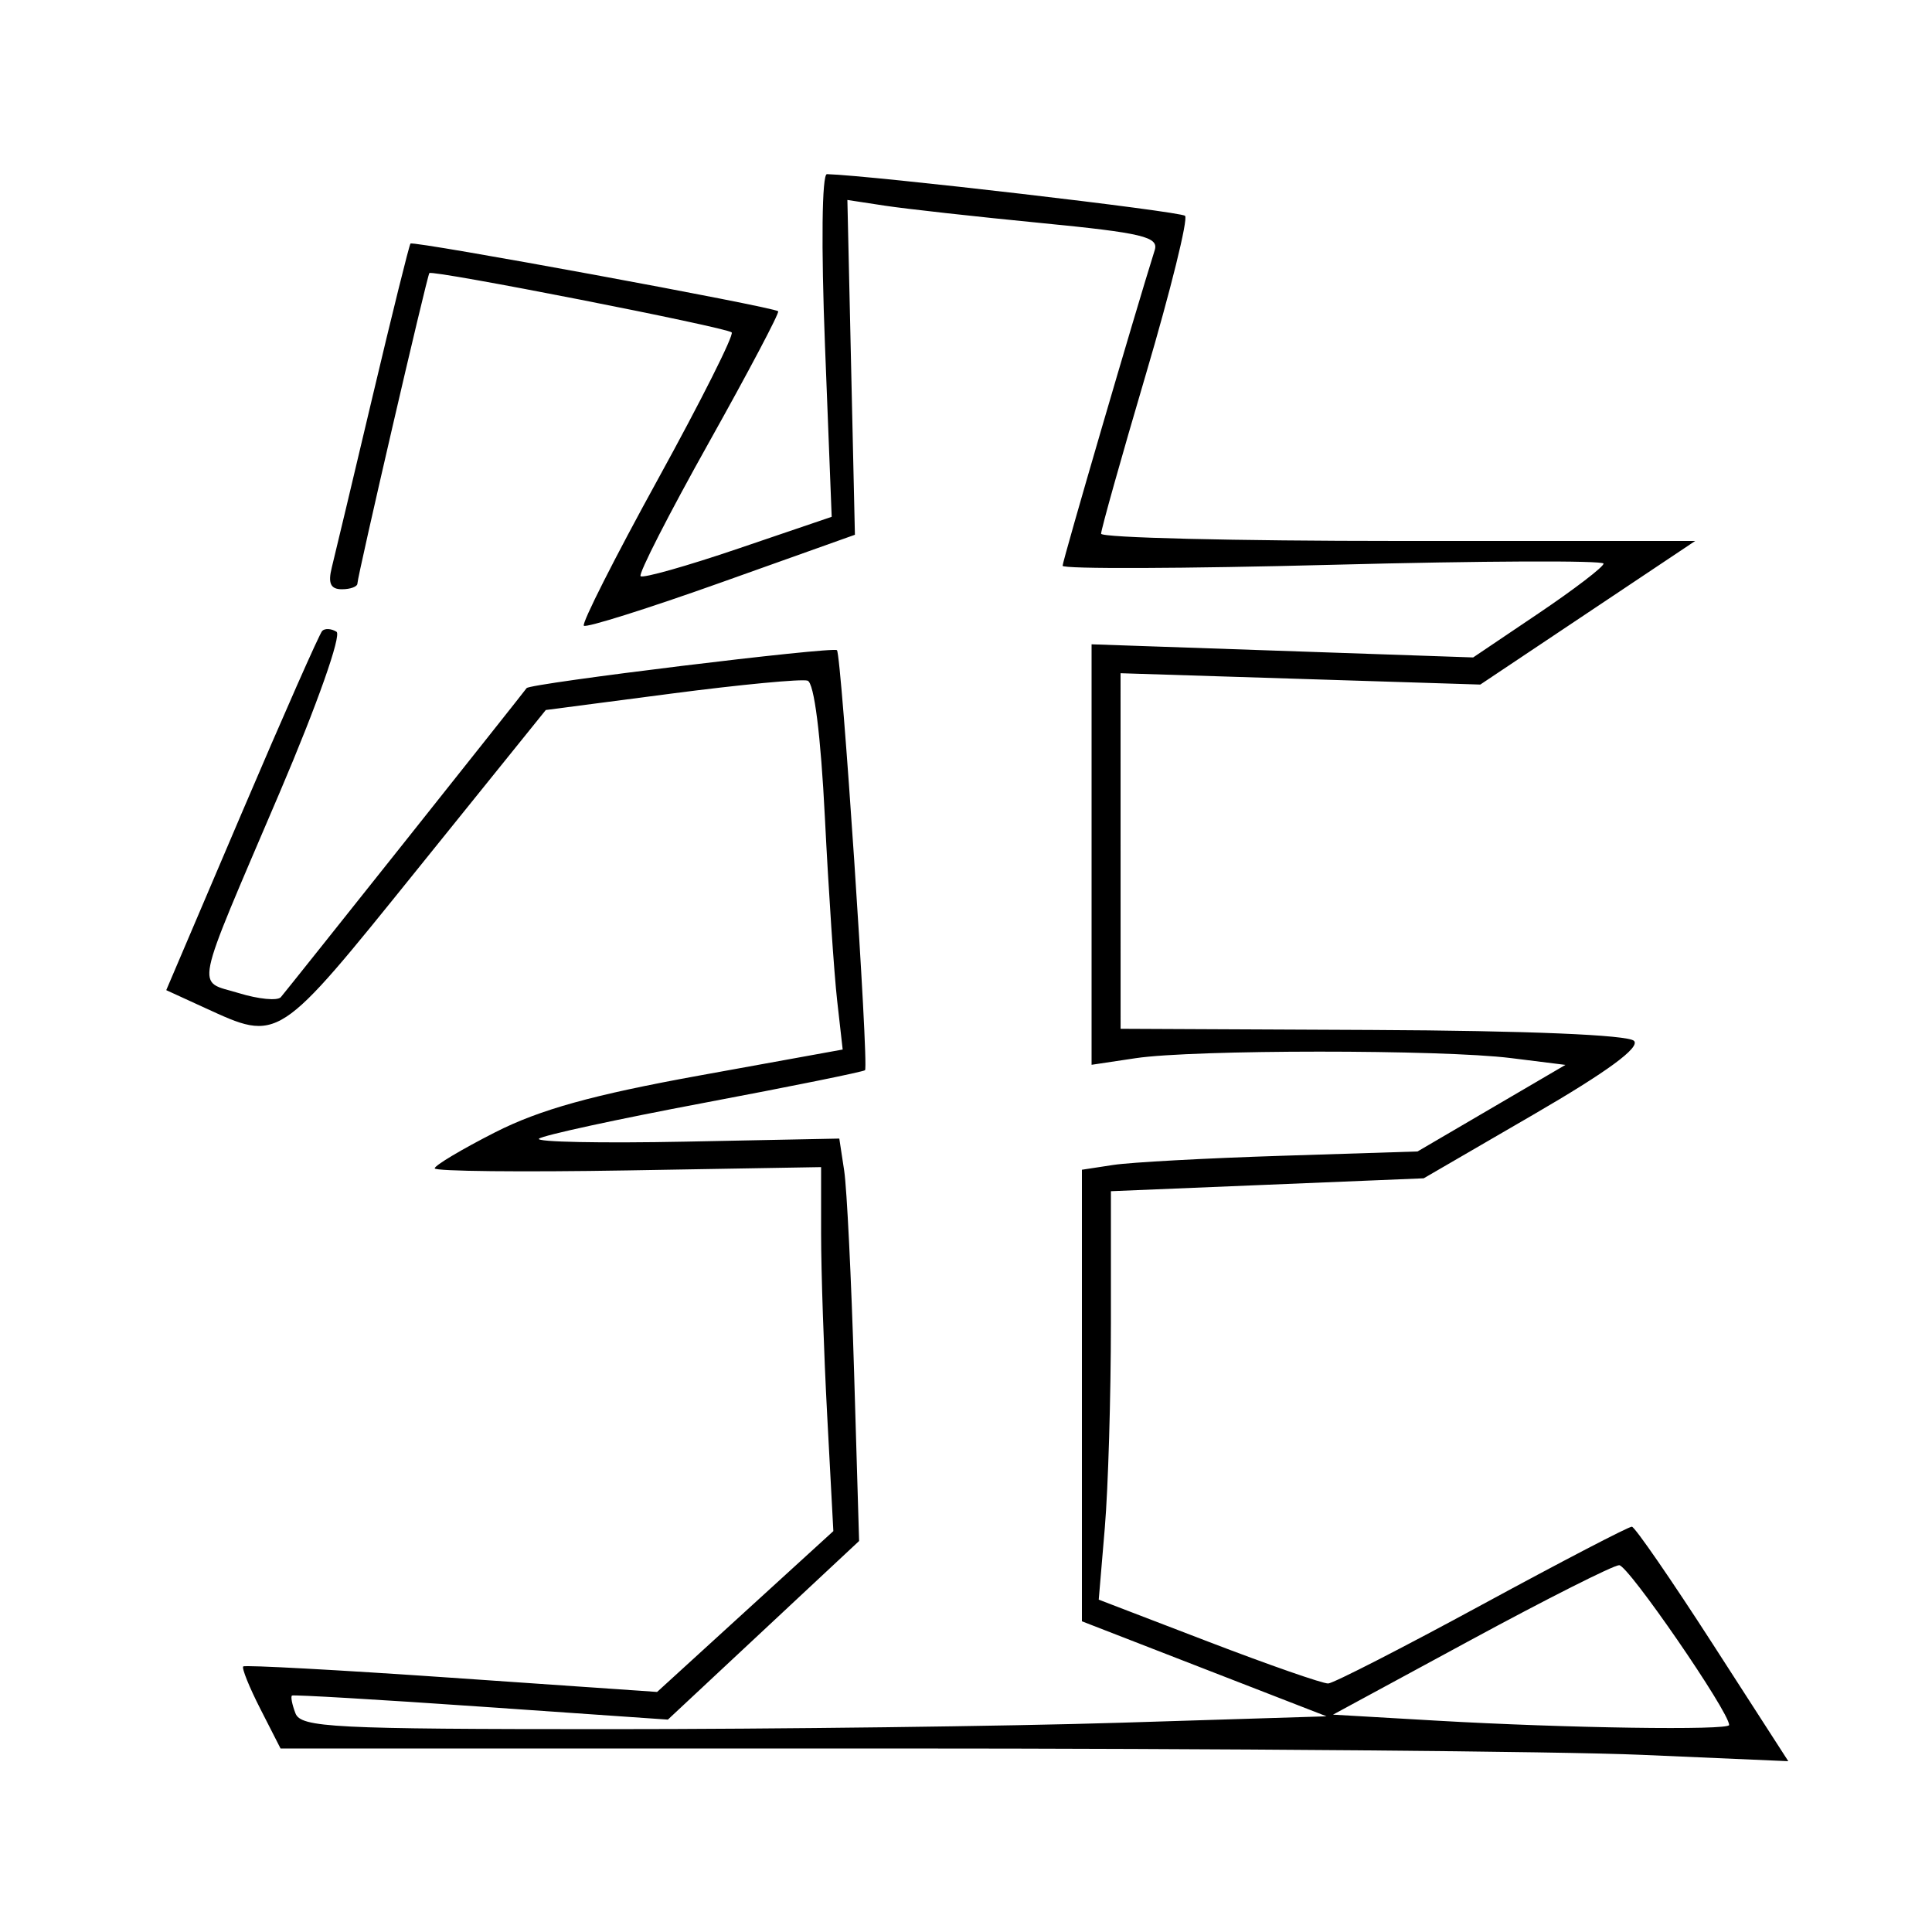 <svg xmlns="http://www.w3.org/2000/svg" width="200" height="200" viewBox="0 0 200 200" version="1.1">
	<path d="M 85.402 35.750 L 86.096 53.500 76.421 56.790 C 71.100 58.599, 66.551 59.884, 66.313 59.646 C 66.075 59.408, 69.245 53.203, 73.357 45.857 C 77.470 38.511, 80.709 32.376, 80.556 32.223 C 80.109 31.775, 42.765 24.898, 42.494 25.213 C 42.359 25.371, 40.597 32.475, 38.578 41 C 36.560 49.525, 34.655 57.513, 34.346 58.750 C 33.937 60.384, 34.224 61, 35.392 61 C 36.276 61, 37 60.731, 37 60.403 C 37 59.656, 44.201 28.585, 44.447 28.270 C 44.732 27.906, 75.222 33.888, 75.744 34.410 C 76.002 34.668, 72.566 41.508, 68.109 49.609 C 63.652 57.710, 60.200 64.534, 60.439 64.773 C 60.678 65.012, 67.090 62.991, 74.687 60.283 L 88.500 55.359 88.110 38.029 L 87.721 20.700 91.610 21.293 C 93.750 21.619, 101.022 22.427, 107.772 23.087 C 118.267 24.114, 119.970 24.520, 119.537 25.894 C 117.543 32.219, 110 58.061, 110 58.568 C 110 58.914, 122.600 58.868, 138 58.465 C 153.400 58.061, 166 58.007, 166 58.345 C 166 58.682, 162.963 61.005, 159.250 63.508 L 152.500 68.058 132.750 67.378 L 113 66.698 113 88.462 L 113 110.227 117.562 109.543 C 123.559 108.644, 149.248 108.637, 156.418 109.533 L 162.053 110.237 154.399 114.718 L 146.744 119.198 132.622 119.648 C 124.855 119.895, 117.037 120.321, 115.250 120.594 L 112 121.091 112 144.464 L 112 167.836 124.661 172.754 L 137.323 177.672 116 178.336 C 104.273 178.701, 80.398 179, 62.946 179 C 34.434 179, 31.150 178.833, 30.583 177.357 C 30.237 176.453, 30.076 175.628, 30.226 175.524 C 30.377 175.420, 39.193 175.937, 49.819 176.674 L 69.137 178.014 79.035 168.769 L 88.934 159.523 88.414 142.012 C 88.128 132.380, 87.667 123.007, 87.389 121.182 L 86.884 117.864 70.989 118.182 C 62.247 118.357, 55.411 118.220, 55.797 117.877 C 56.184 117.534, 63.870 115.865, 72.877 114.167 C 81.884 112.469, 89.386 110.948, 89.547 110.786 C 89.963 110.370, 87.117 67.783, 86.641 67.308 C 86.242 66.908, 54.853 70.744, 54.516 71.233 C 54.196 71.698, 29.726 102.467, 29.073 103.225 C 28.730 103.624, 26.767 103.435, 24.712 102.804 C 20.274 101.442, 19.906 103.242, 28.955 82.035 C 32.834 72.943, 35.380 65.735, 34.833 65.397 C 34.302 65.068, 33.637 65.029, 33.356 65.310 C 33.076 65.591, 29.328 74.074, 25.028 84.160 L 17.210 102.500 21.185 104.323 C 28.920 107.869, 28.647 108.047, 43.197 90 L 56.500 73.500 69.500 71.801 C 76.650 70.867, 82.995 70.265, 83.600 70.462 C 84.283 70.686, 84.963 76.064, 85.394 84.661 C 85.776 92.272, 86.346 100.783, 86.661 103.573 L 87.234 108.647 72.367 111.344 C 61.349 113.343, 55.882 114.864, 51.250 117.219 C 47.813 118.966, 45 120.645, 44.999 120.948 C 44.999 121.252, 53.999 121.347, 64.999 121.160 L 85 120.819 85 127.753 C 85 131.566, 85.285 140.044, 85.634 146.593 L 86.268 158.500 77.145 166.825 L 68.023 175.150 46.761 173.681 C 35.068 172.873, 25.356 172.346, 25.180 172.509 C 25.004 172.673, 25.801 174.650, 26.951 176.903 L 29.041 181 91.861 181 C 126.413 181, 161.532 181.296, 169.903 181.659 L 185.124 182.318 177.312 170.202 C 173.016 163.538, 169.244 158.067, 168.932 158.043 C 168.619 158.019, 161.644 161.649, 153.432 166.110 C 145.219 170.570, 138.050 174.244, 137.500 174.273 C 136.950 174.302, 131.379 172.362, 125.120 169.961 L 113.741 165.595 114.370 158.147 C 114.717 154.050, 115 144.537, 115 137.005 L 115 123.313 131.191 122.645 L 147.381 121.978 158.768 115.366 C 166.406 110.930, 169.823 108.423, 169.148 107.748 C 168.531 107.131, 158.060 106.695, 142.073 106.621 L 116.004 106.500 116.002 88.096 L 116 69.692 134.620 70.279 L 153.240 70.866 164.363 63.433 L 175.487 56 144.743 56 C 127.834 56, 113.994 55.663, 113.986 55.250 C 113.979 54.837, 116.067 47.401, 118.627 38.724 C 121.187 30.047, 123.009 22.676, 122.676 22.343 C 122.215 21.882, 90.323 18.169, 85.604 18.027 C 85.083 18.011, 84.998 25.432, 85.402 35.750 M 152.246 169.778 L 137.992 177.500 148.746 178.123 C 162.080 178.895, 179 179.145, 179 178.571 C 179 177.207, 168.536 162.005, 167.613 162.028 C 167.001 162.043, 160.086 165.530, 152.246 169.778" stroke="none" fill="black" fill-rule="evenodd"/>
</svg>